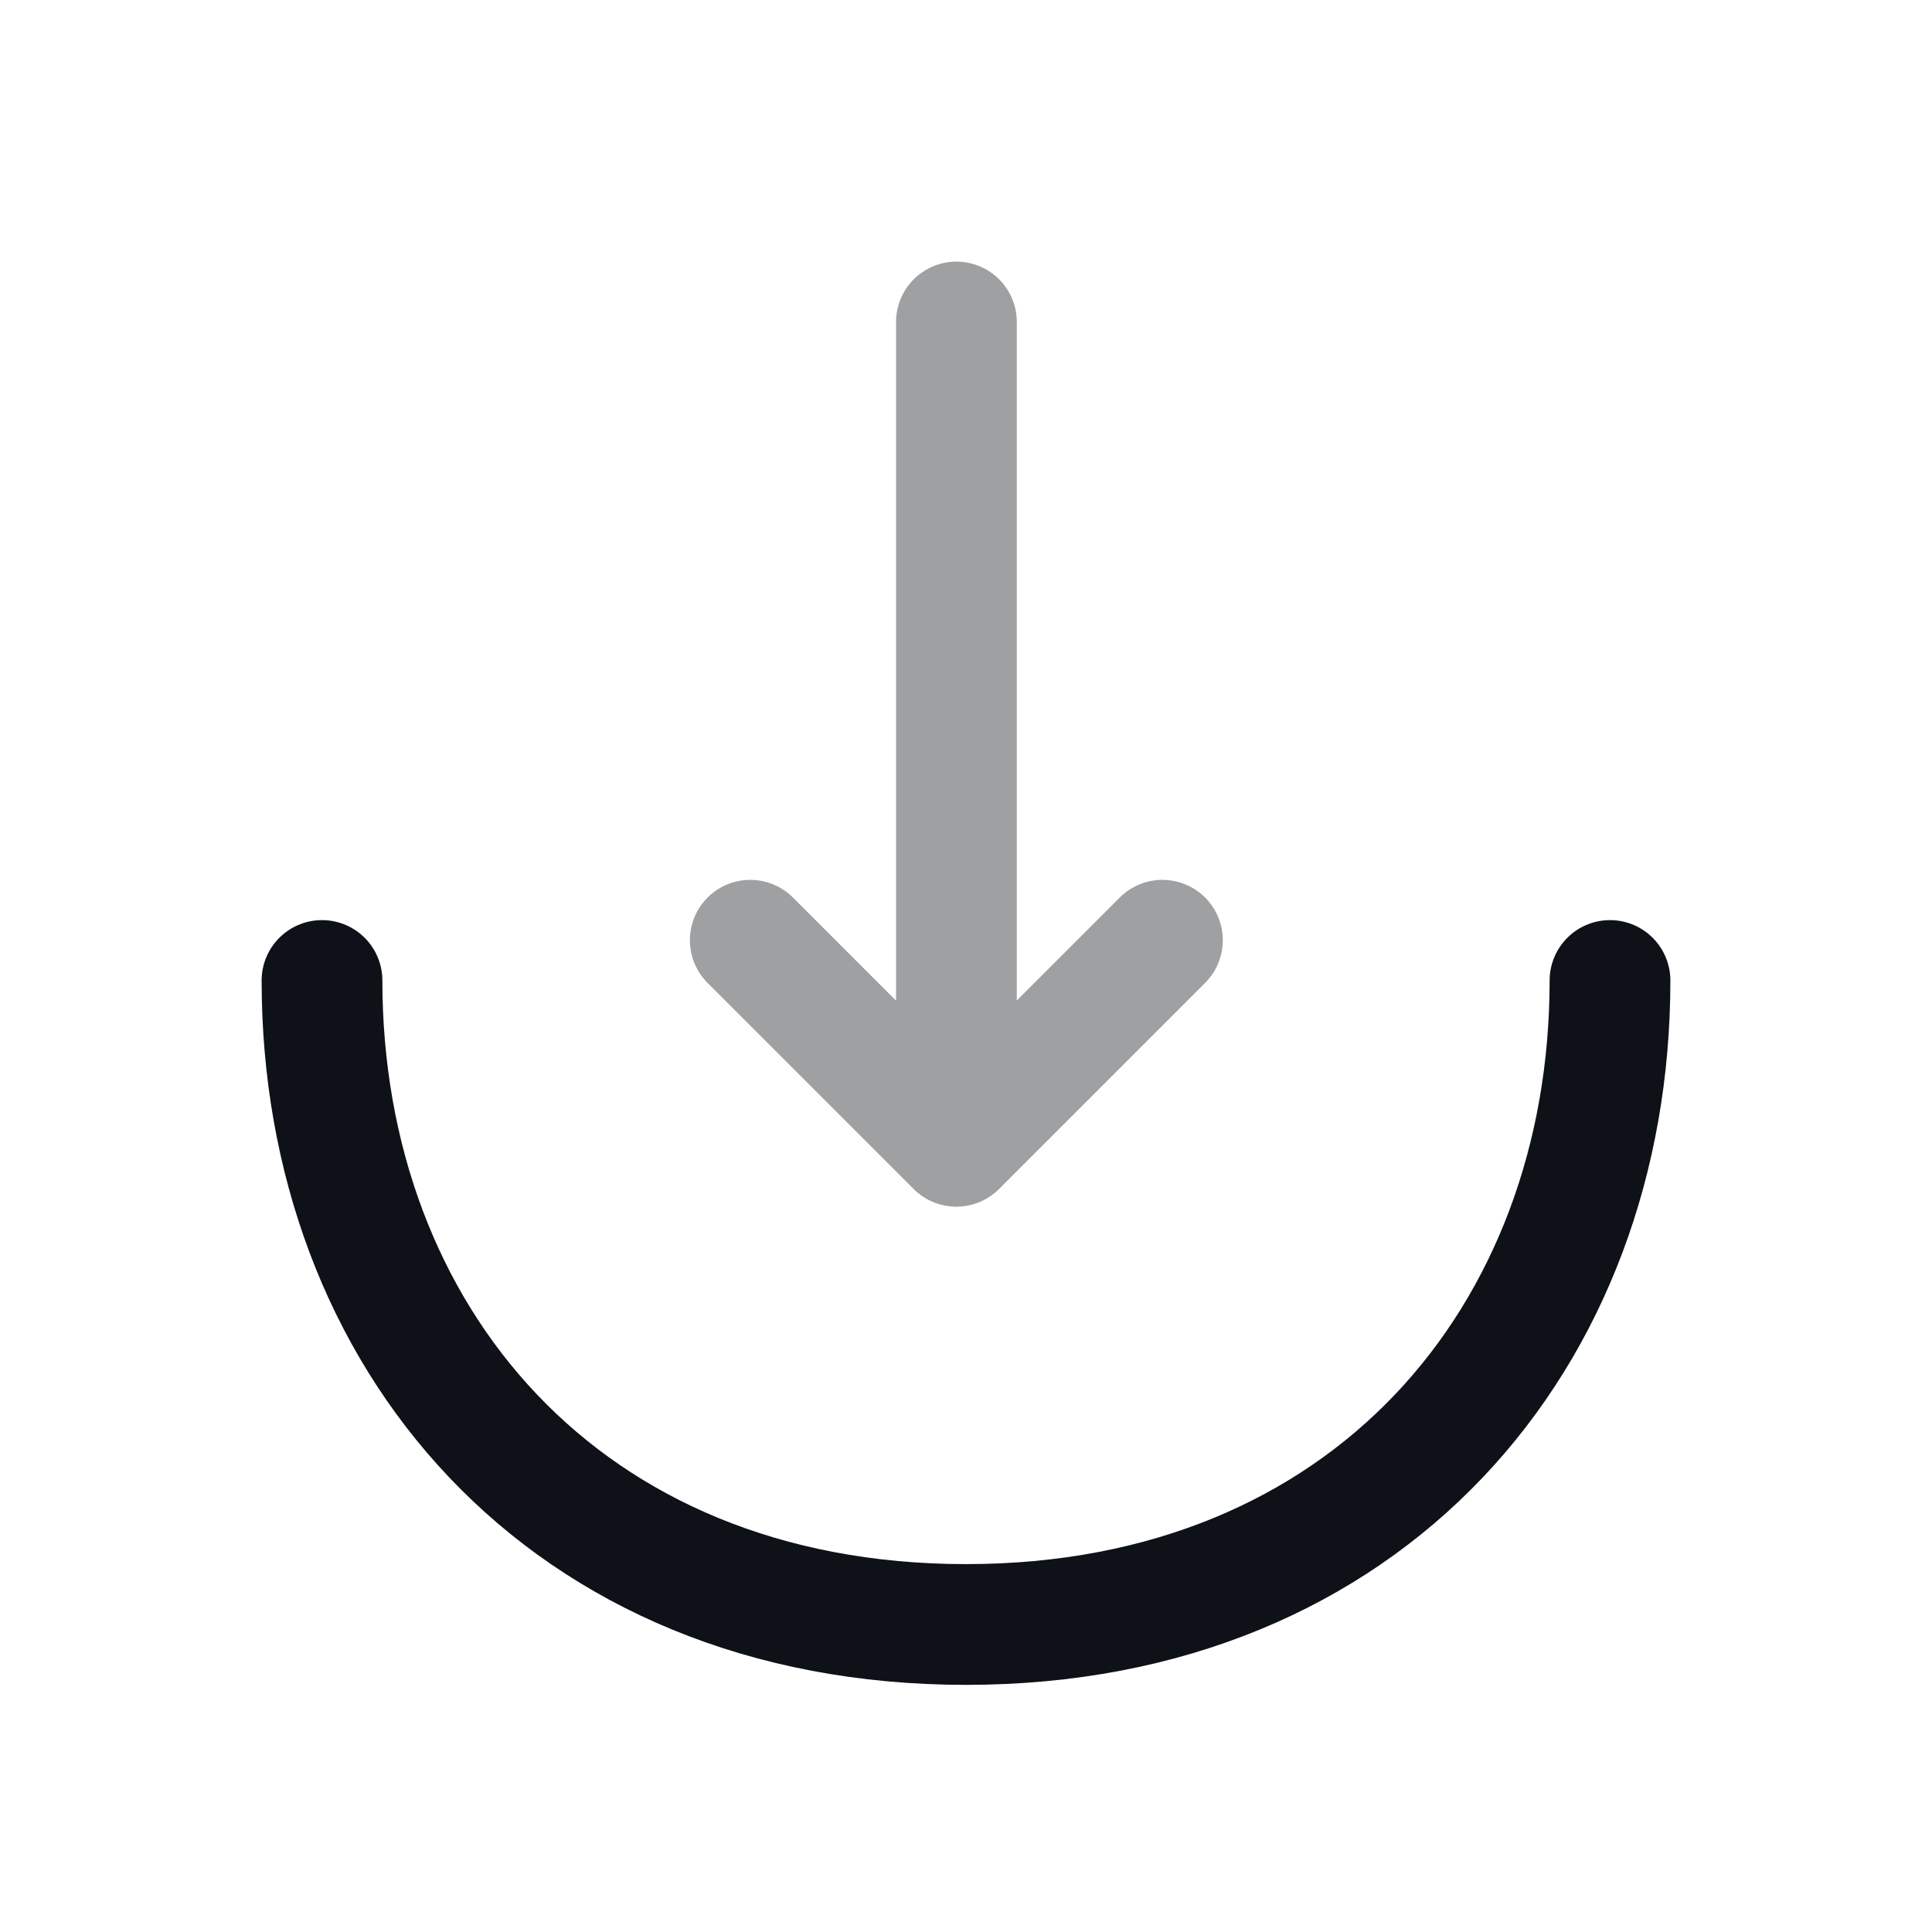 <svg width="24" height="24" viewBox="0 0 24 24" fill="none" xmlns="http://www.w3.org/2000/svg">
<g opacity="0.4">
<path d="M9.32 11.68L11.88 14.24L14.44 11.68" stroke="#0E1117" stroke-width="1.5" stroke-miterlimit="10" stroke-linecap="round" stroke-linejoin="round"/>
<path d="M11.881 4V14.17" stroke="#0E1117" stroke-width="1.5" stroke-miterlimit="10" stroke-linecap="round" stroke-linejoin="round"/>
</g>
<path d="M20 12.18C20 16.6 17 20.18 12 20.18C7 20.18 4 16.6 4 12.18" stroke="#0E1117" stroke-width="1.5" stroke-miterlimit="10" stroke-linecap="round" stroke-linejoin="round"/>
</svg>
